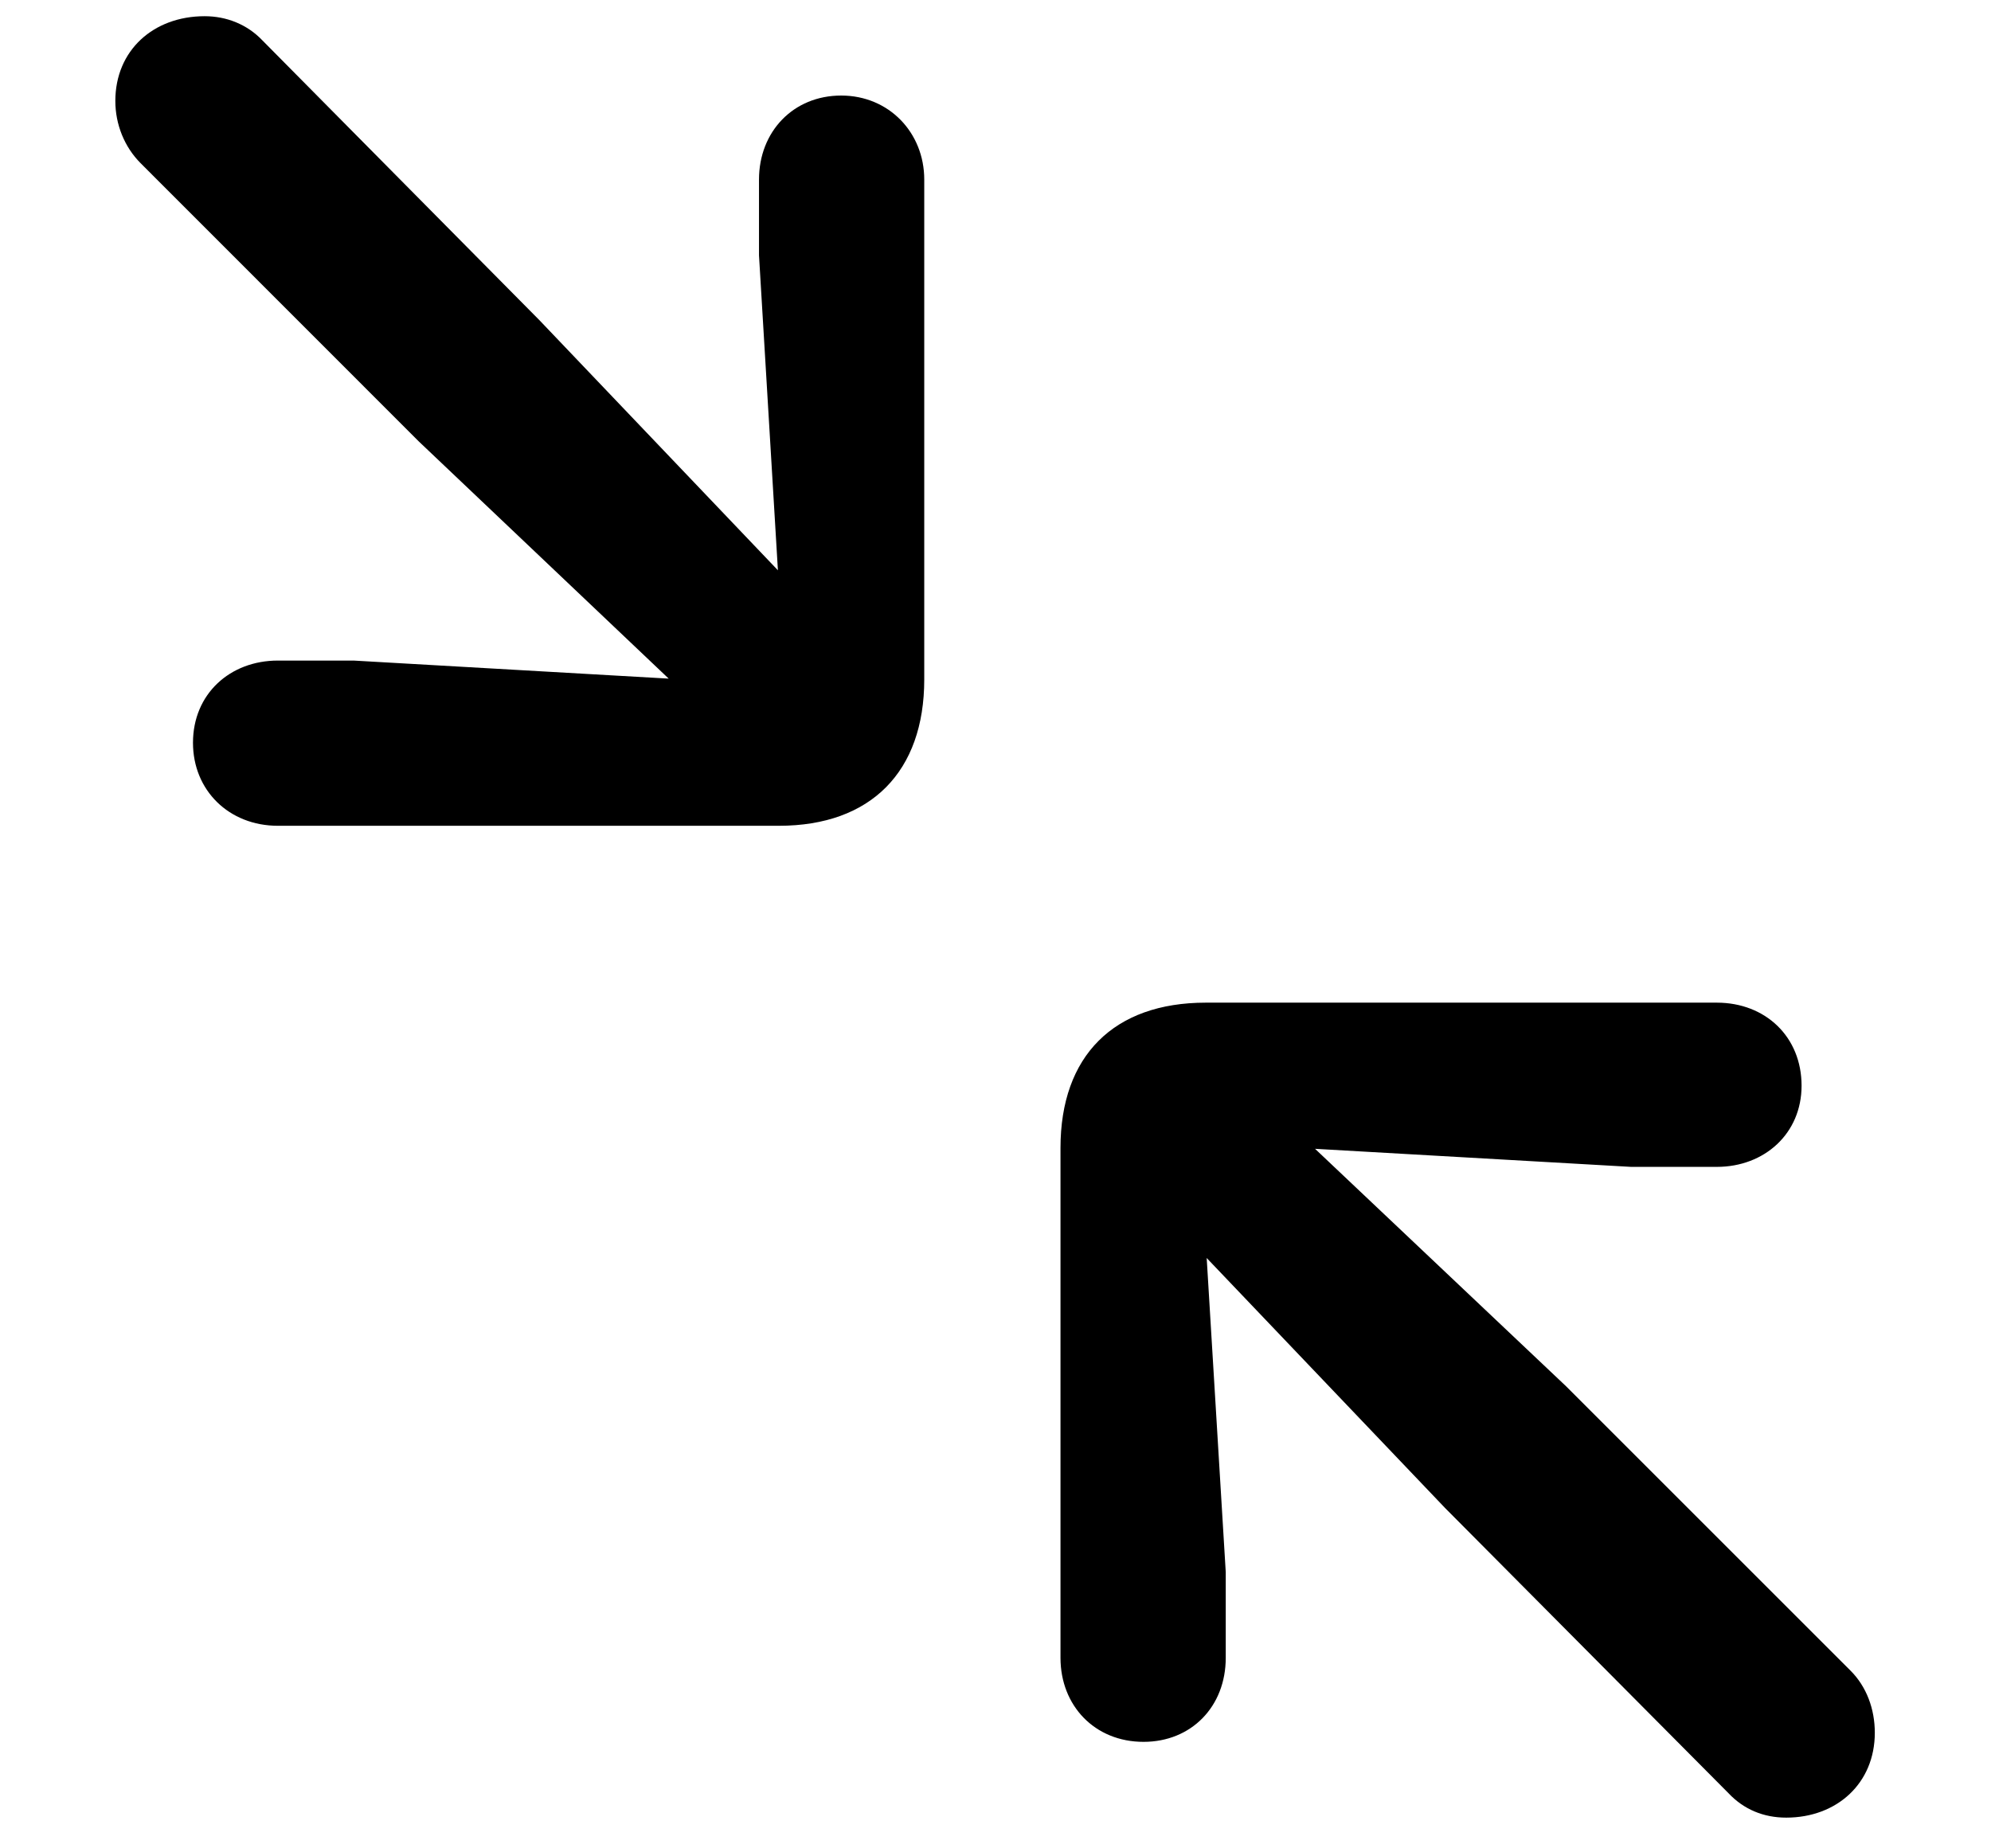 <svg width="14" height="13" viewBox="0 0 14 13" xmlns="http://www.w3.org/2000/svg">
<path d="M1.954 5.808H5.477C6.124 5.808 6.499 5.427 6.499 4.779V1.263C6.499 0.933 6.251 0.672 5.915 0.672C5.578 0.672 5.337 0.926 5.337 1.263V1.796L5.47 4.011L3.794 2.253L1.846 0.285C1.738 0.171 1.592 0.114 1.439 0.114C1.078 0.114 0.811 0.355 0.811 0.71C0.811 0.875 0.875 1.034 0.989 1.148L2.944 3.104L4.702 4.773L2.487 4.646H1.954C1.617 4.646 1.357 4.881 1.357 5.224C1.357 5.56 1.611 5.808 1.954 5.808ZM8.041 12.251C8.377 12.251 8.619 12.003 8.619 11.66V11.057L8.485 8.848L10.161 10.606L12.154 12.612C12.262 12.727 12.402 12.784 12.56 12.784C12.916 12.784 13.183 12.543 13.183 12.187C13.183 12.022 13.126 11.863 13.011 11.749L11.012 9.75L9.247 8.08L11.469 8.207H12.072C12.408 8.207 12.668 7.972 12.668 7.636C12.668 7.293 12.415 7.052 12.072 7.052H8.479C7.832 7.052 7.457 7.426 7.457 8.074V11.66C7.457 11.997 7.698 12.251 8.041 12.251Z" />
</svg>
